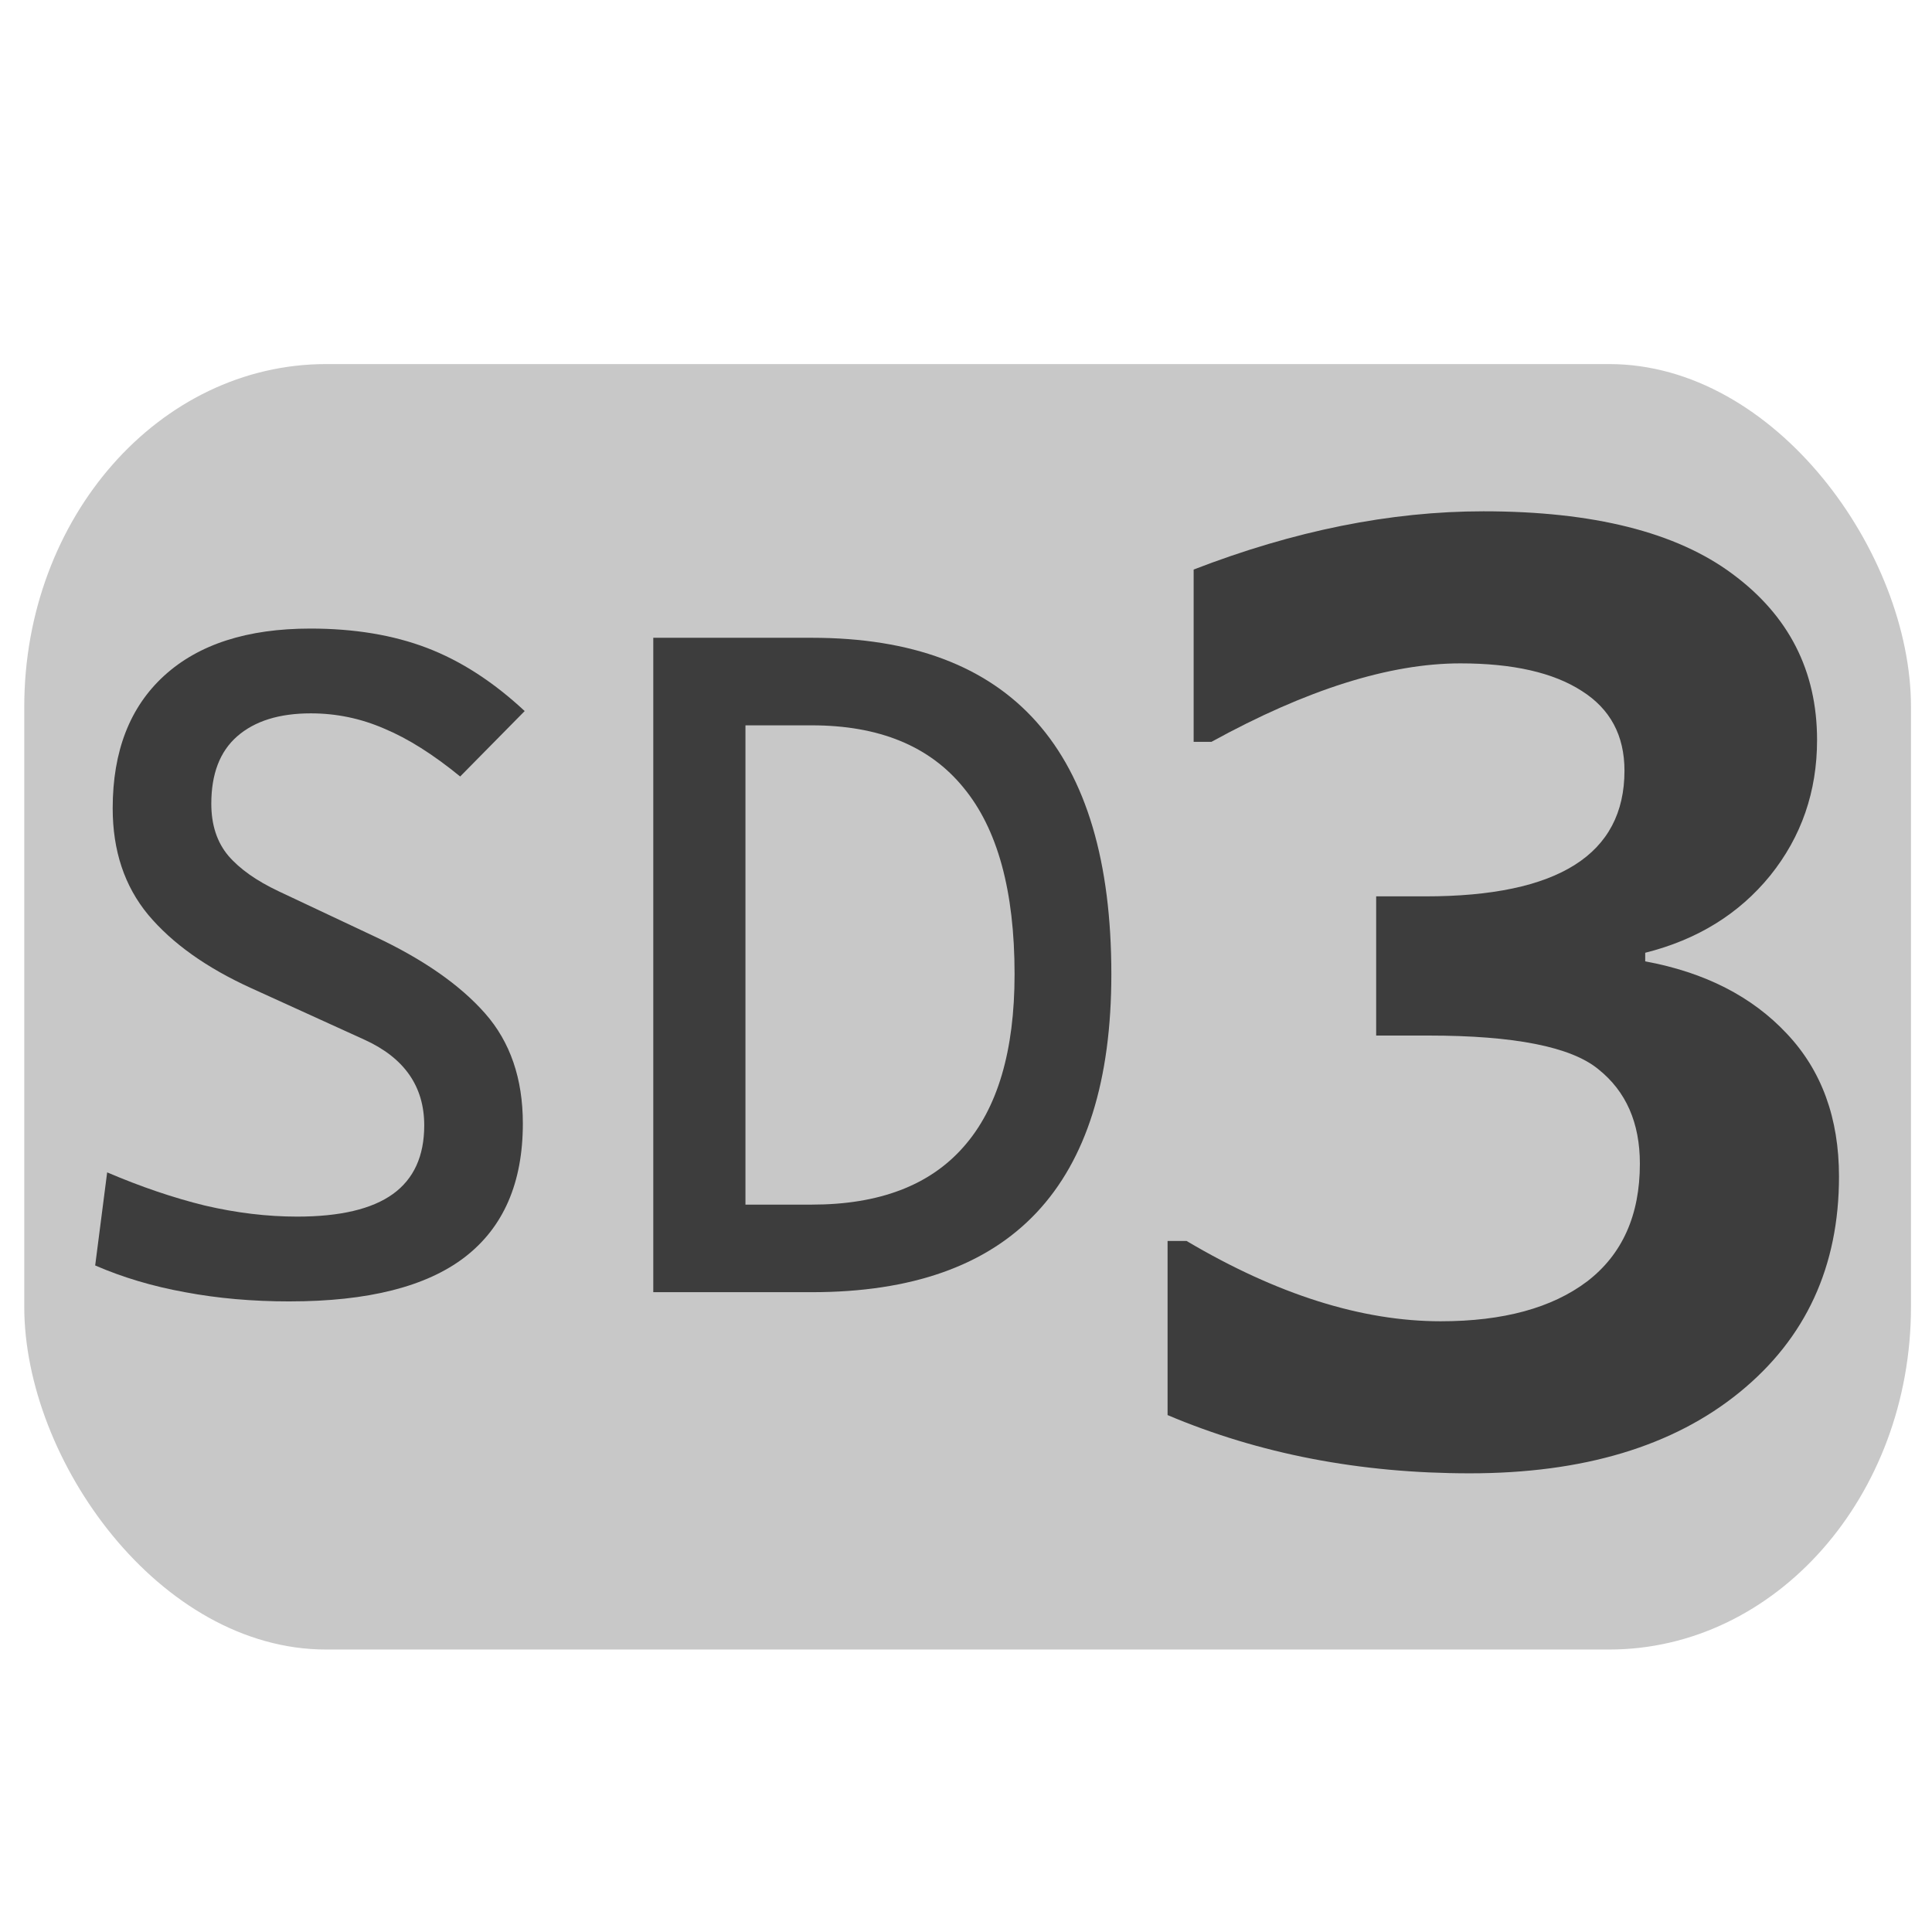 <?xml version="1.0" encoding="UTF-8" standalone="no"?>
<svg
   xmlns:dc="http://purl.org/dc/elements/1.1/"
   xmlns:cc="http://creativecommons.org/ns#"
   xmlns:rdf="http://www.w3.org/1999/02/22-rdf-syntax-ns#"
   xmlns:svg="http://www.w3.org/2000/svg"
   xmlns="http://www.w3.org/2000/svg"
   xmlns:sodipodi="http://sodipodi.sourceforge.net/DTD/sodipodi-0.dtd"
   xmlns:inkscape="http://www.inkscape.org/namespaces/inkscape"
   width="512"
   height="512"
   viewBox="0 0 135.467 135.467"
   version="1.1"
   id="svg866"
   inkscape:version="1.0.2-2 (e86c870879, 2021-01-15)"
   sodipodi:docname="sd-version-3-dark.svg">
  <defs
     id="defs860">
    <rect
       x="10.958"
       y="34.478"
       width="110.65"
       height="69.49"
       id="rect857" />
  </defs>
  <sodipodi:namedview
     id="base"
     pagecolor="#ffffff"
     bordercolor="#666666"
     borderopacity="1.0"
     inkscape:pageopacity="0.0"
     inkscape:pageshadow="2"
     inkscape:zoom="0.35"
     inkscape:cx="414.62591"
     inkscape:cy="463.3649"
     inkscape:document-units="mm"
     inkscape:current-layer="text855"
     inkscape:document-rotation="0"
     showgrid="false"
     units="px"
     width="512px"
     inkscape:window-width="1920"
     inkscape:window-height="1009"
     inkscape:window-x="-8"
     inkscape:window-y="-8"
     inkscape:window-maximized="1" />
  <g
     inkscape:label="Layer 1"
     inkscape:groupmode="layer"
     id="layer1">
    <rect
       style="fill:#c8c8c8;fill-opacity:1;stroke-width:10.583;stroke-linecap:round;stroke-linejoin:round"
       id="rect1431"
       width="132.292"
       height="90.133"
       x="1.701"
       y="25.528"
       rx="21.167"
       ry="24.035" />
    <g
       aria-label="XL"
       transform="scale(0.805,1.242)"
       id="text836"
       style="font-style:normal;font-weight:normal;font-size:15.824px;line-height:1.25;font-family:sans-serif;fill:#3d3d3d;fill-opacity:1;stroke:none;stroke-width:0.265">
      <g
         aria-label="1.5"
         transform="scale(1.242,0.805)"
         id="text845"
         style="font-style:normal;font-weight:normal;font-size:22.476px;line-height:1.25;font-family:sans-serif;fill:#3d3d3d;fill-opacity:1;stroke:none;stroke-width:0.07">
        <g
           aria-label="SD3"
           id="text855"
           style="font-size:3.528px;line-height:1.25;font-family:sans-serif;white-space:pre;shape-inside:url(#rect857)">
          <path
             d="m 20.314,91.269 q -3.911,0 -7.337,-0.646 -3.394,-0.614 -6.302,-1.875 l 0.84,-6.529 q 3.555,1.519 6.852,2.327 3.329,0.776 6.464,0.776 4.525,0 6.723,-1.584 2.198,-1.584 2.198,-4.816 0,-4.105 -4.202,-6.011 L 17.599,69.291 Q 12.913,67.158 10.392,64.153 7.903,61.147 7.903,56.687 q 0,-6.011 3.62,-9.308 3.62,-3.297 10.245,-3.297 4.622,0 8.177,1.357 3.555,1.357 6.852,4.428 l -4.525,4.589 q -2.844,-2.327 -5.333,-3.361 -2.456,-1.067 -5.139,-1.067 -3.329,0 -5.171,1.616 -1.81,1.584 -1.81,4.719 0,2.23 1.196,3.652 1.196,1.39 3.523,2.489 l 6.723,3.167 q 5.107,2.392 7.757,5.397 2.65,3.006 2.65,7.724 0,6.238 -4.072,9.373 -4.04,3.103 -12.282,3.103 z"
             style="font-style:normal;font-variant:normal;font-weight:normal;font-stretch:normal;font-size:50.8px;font-family:Marlett;-inkscape-font-specification:Marlett;stroke-width:0.07"
             id="path863" />
          <path
             d="m 51.826,90.622 v -6.141 h 5.107 q 7.078,0 10.633,-4.04 3.587,-4.04 3.587,-12.12 0,-8.759 -3.587,-13.089 -3.555,-4.363 -10.633,-4.363 H 51.955 l -0.776,-6.141 h 5.753 q 21.008,0 21.008,23.593 0,22.301 -21.008,22.301 z m -6.011,0 V 44.728 h 6.464 v 45.894 z"
             style="font-style:normal;font-variant:normal;font-weight:normal;font-stretch:normal;font-size:50.8px;font-family:Marlett;-inkscape-font-specification:Marlett;stroke-width:0.07"
             id="path865" />
          <path
             d="M 81.883,99.241 V 87.029 h 1.33 q 9.517,5.633 17.829,5.633 6.567,0 10.265,-2.795 3.699,-2.838 3.699,-8.256 0,-4.3 -2.909,-6.622 -2.868,-2.365 -11.928,-2.365 h -3.657 v -9.761 h 3.45 q 13.964,0 13.964,-8.815 0,-3.698 -2.992,-5.59 -2.992,-1.935 -8.52,-1.935 -7.439,0 -17.455,5.504 H 83.711 V 39.943 q 10.556,-4.085 20.323,-4.085 11.554,0 17.455,4.386 5.943,4.386 5.943,11.653 0,5.418 -3.283,9.503 -3.283,4.042 -8.769,5.418 v 0.602 q 6.276,1.161 9.933,5.074 3.657,3.87 3.657,10.019 0,9.46 -6.982,15.136 -6.982,5.676 -18.91,5.676 -11.554,0 -21.196,-4.085 z m -5.32,2.709 z"
             style="font-style:normal;font-variant:normal;font-weight:bold;font-stretch:normal;font-family:Meiryo;-inkscape-font-specification:'Meiryo Bold';stroke-width:0.07"
             id="path867" />
        </g>
      </g>
    </g>
  </g>
</svg>
